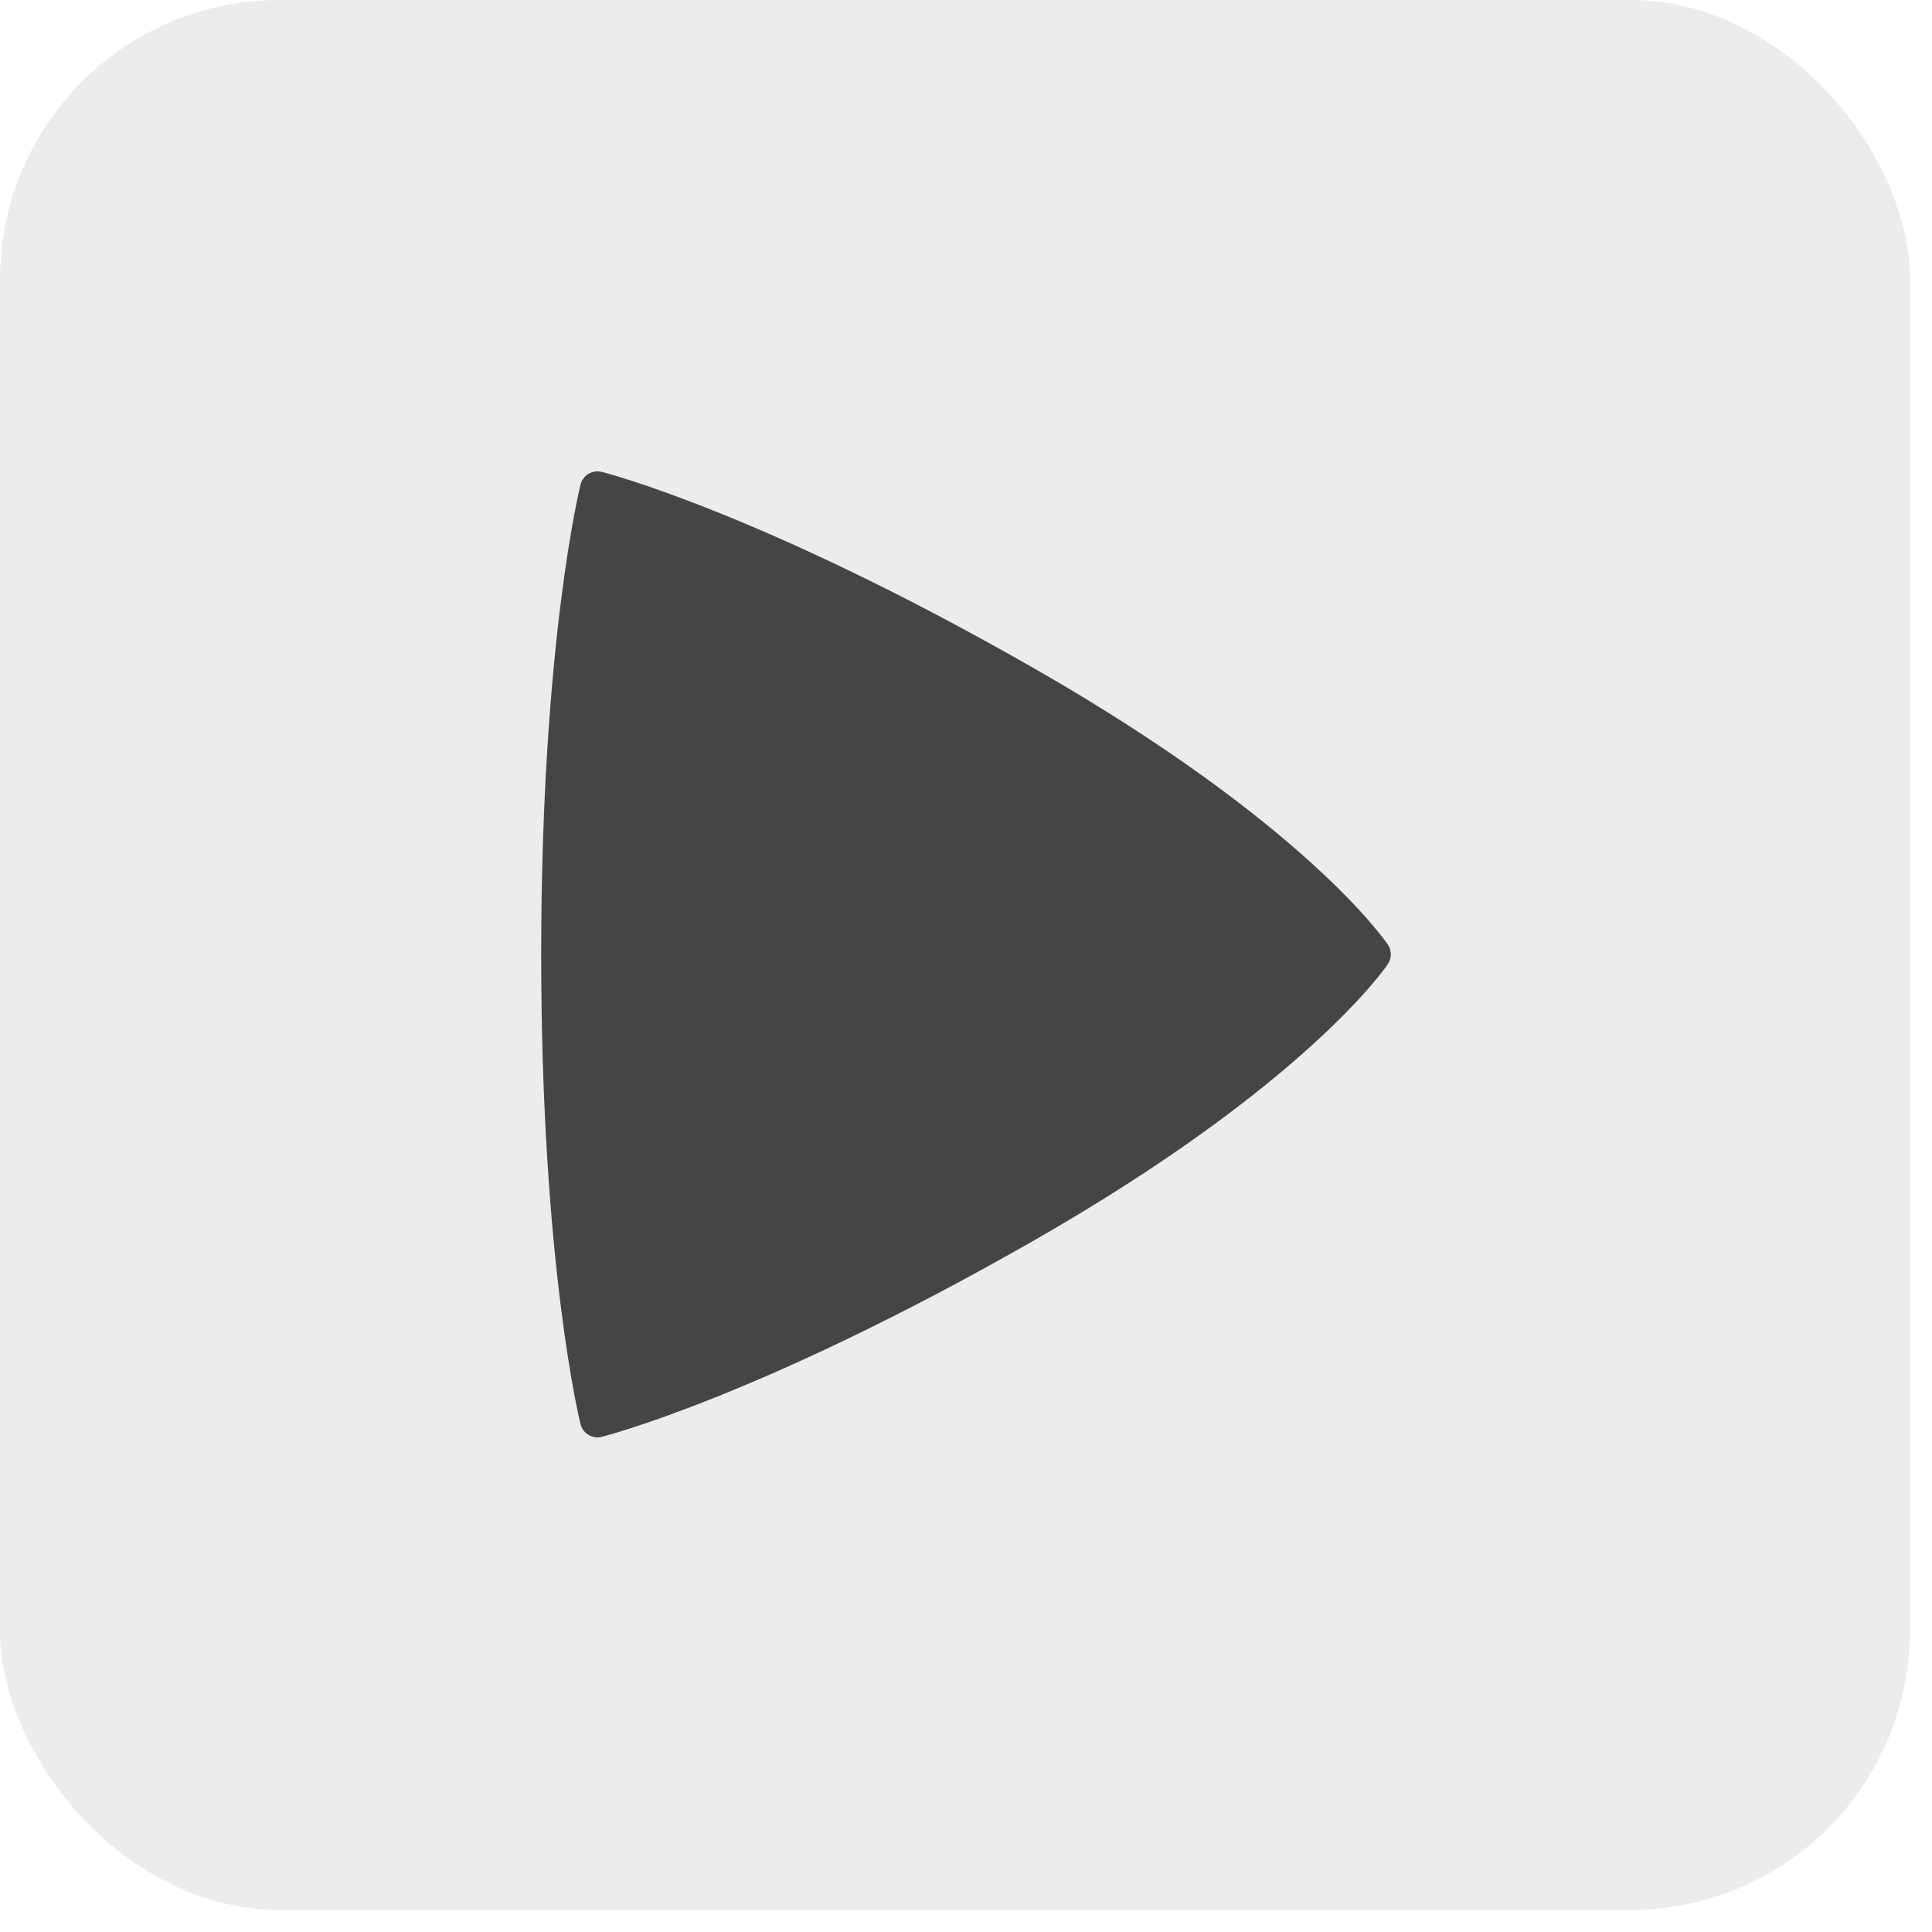 <svg width="83" height="83" viewBox="0 0 83 83" fill="none" xmlns="http://www.w3.org/2000/svg">
<rect width="82.051" height="82.051" rx="12" fill="#464543" fill-opacity="0.1"/>
<path d="M25.667 21C25.667 21 24 27.667 24 41C24 54.333 25.667 61 25.667 61C25.667 61 32.333 59.333 44 52.667C55.667 46 59 41 59 41C59 41 55.667 36 44 29.333C32.333 22.667 25.667 21 25.667 21Z" fill="#464543" stroke="#464543" stroke-width="1.5" stroke-linecap="round" stroke-linejoin="round"/>
</svg>

